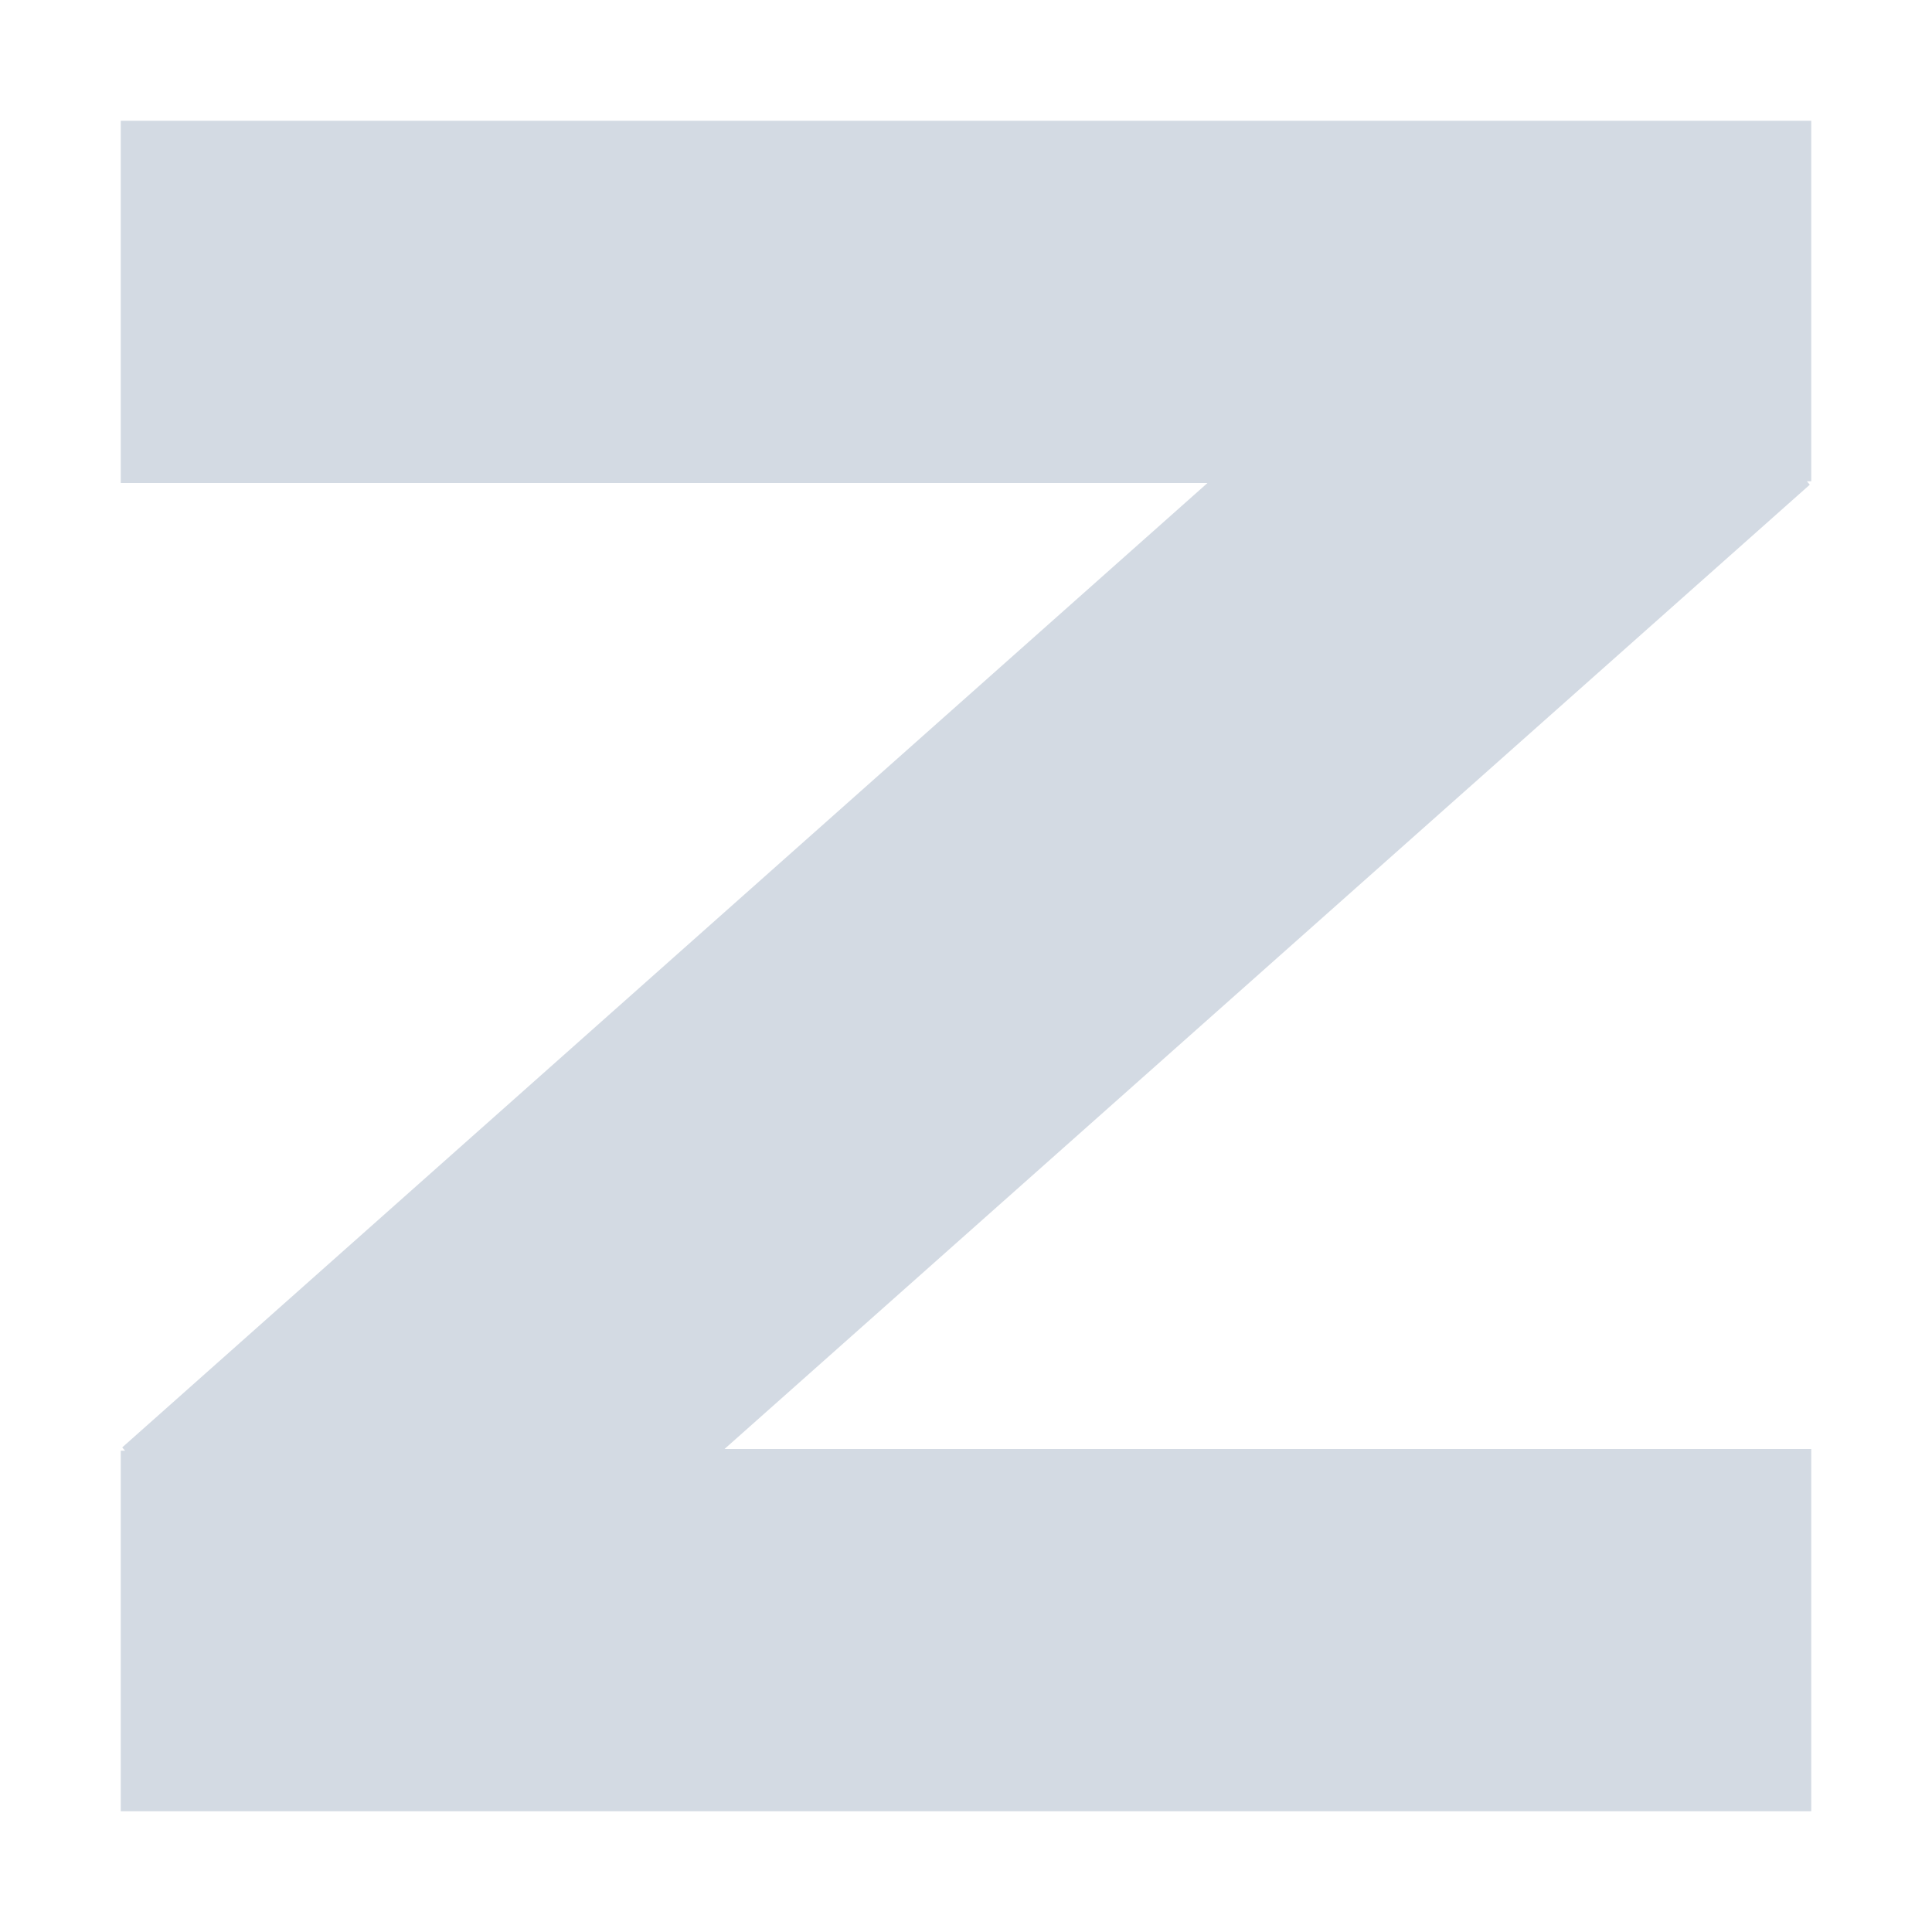 <svg xmlns="http://www.w3.org/2000/svg" width="16" height="16" version="1.1">
 <defs>
  <style id="current-color-scheme" type="text/css">
   .ColorScheme-Text { color:#d3dae3; } .ColorScheme-Highlight { color:#5294e2; }
  </style>
 </defs>
 <path style="fill:currentColor" class="ColorScheme-Text" d="M 1,1 V 4 H 10 L 1.012,11.987 1.036,12.014 H 1 V 15 H 15 V 12 H 6 L 14.988,4.014 14.964,3.986 H 15 V 1 Z"/>
</svg>
